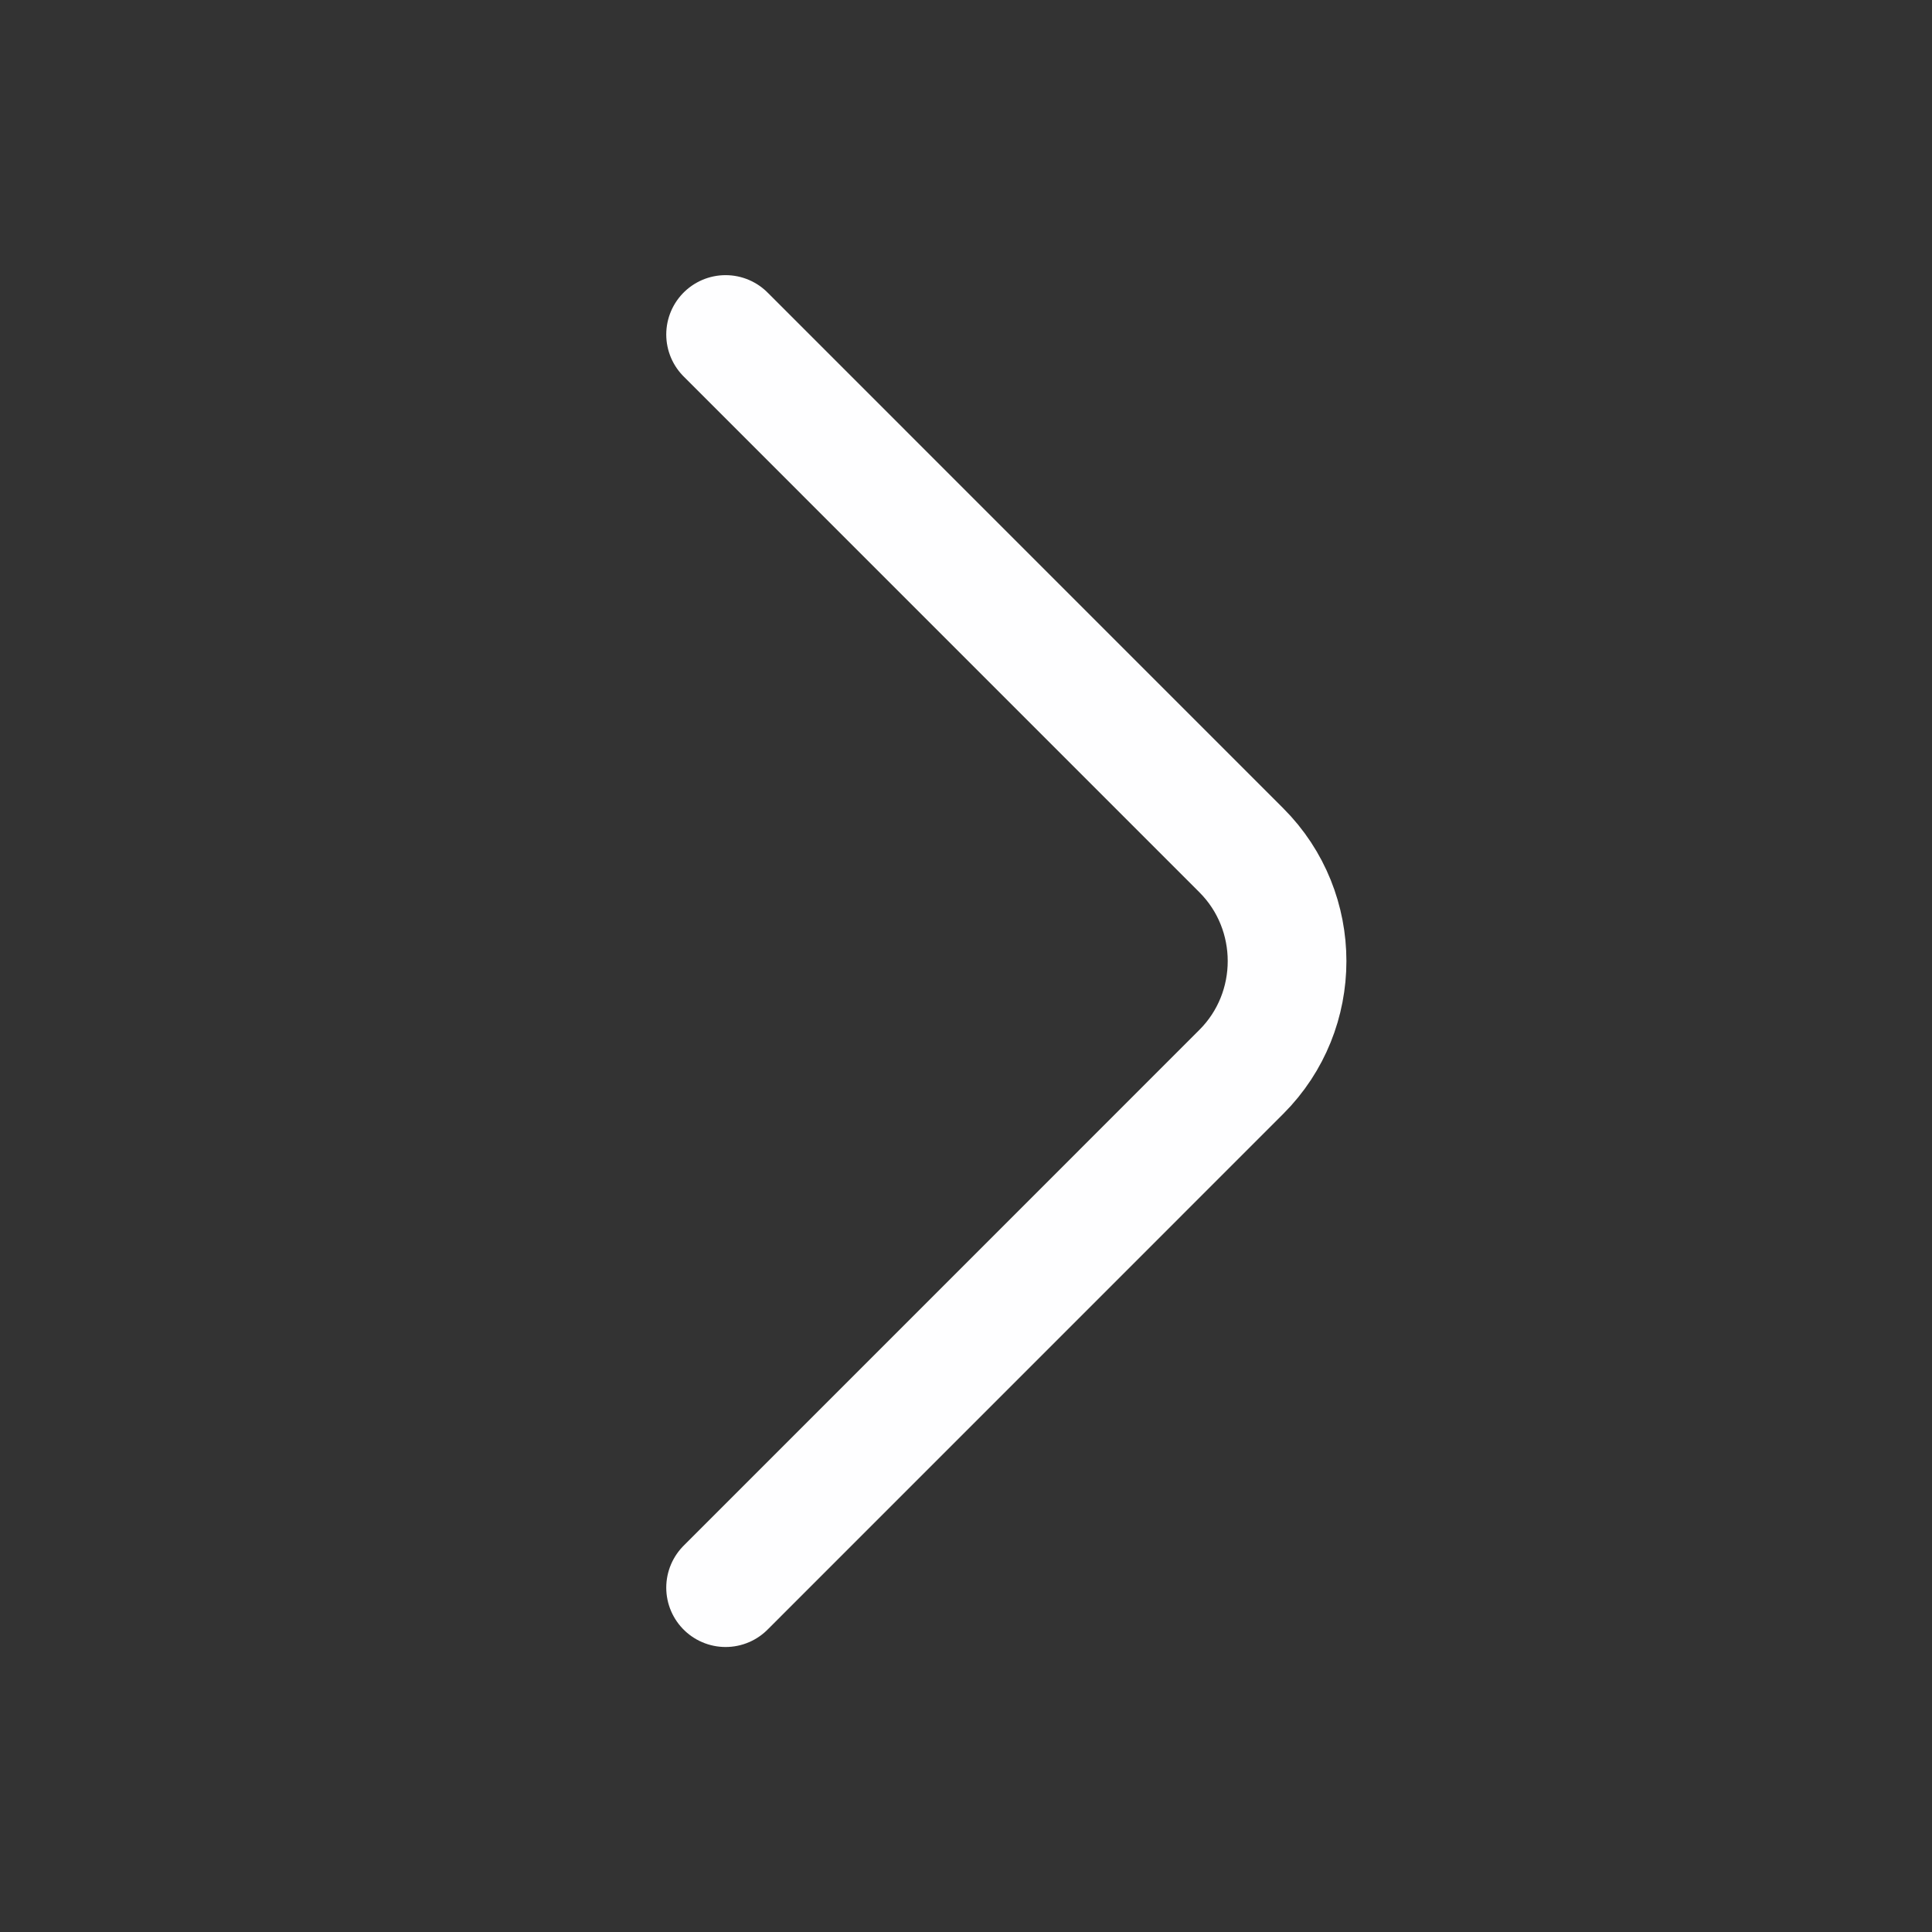 <svg width="30" height="30" viewBox="0 0 30 30" fill="none" xmlns="http://www.w3.org/2000/svg">
<rect x="0" y="0" width="30" height="30" fill="#333333" stroke="none"/>
<path d="M11.267 24.653L19.276 16.643C20.222 15.697 20.222 14.15 19.276 13.204L11.267 5.194" stroke="#FEFEFF" stroke-width="1.843" stroke-miterlimit="10" stroke-linecap="round" stroke-linejoin="round"/>
</svg>

